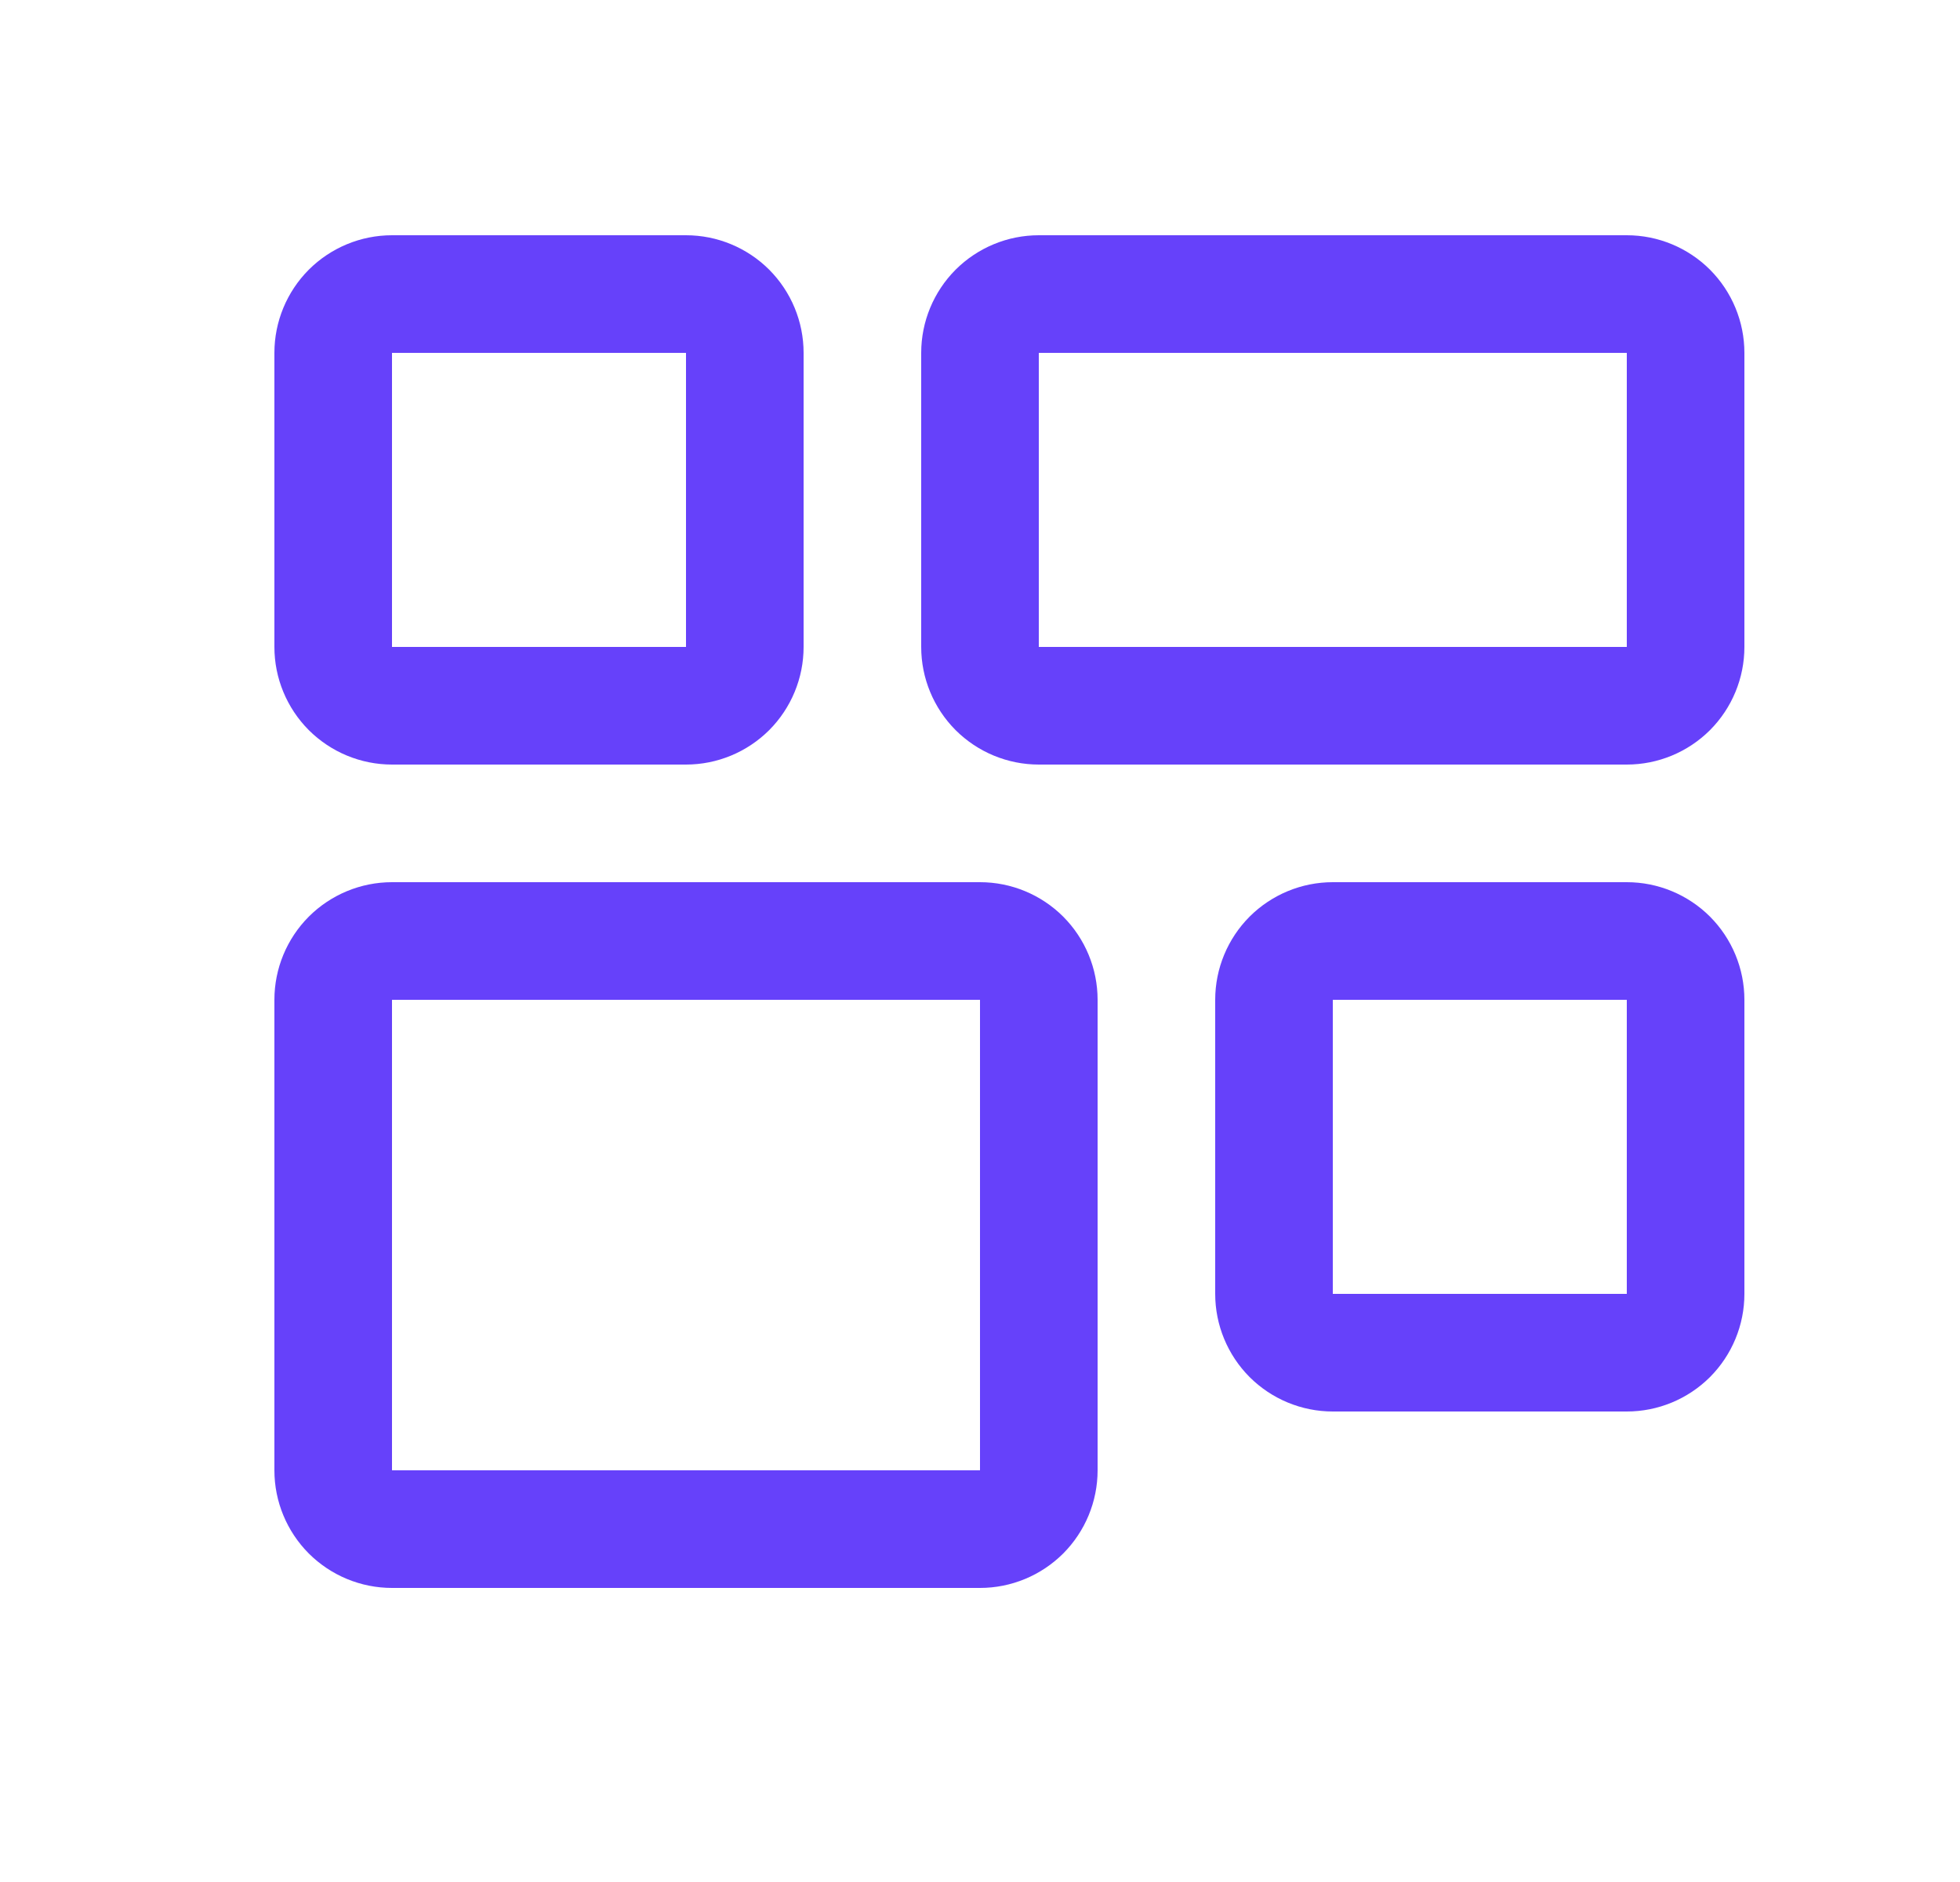 <svg width="25" height="24" viewBox="0 0 25 24" fill="none" xmlns="http://www.w3.org/2000/svg">
<path d="M12.5 12.75V18.75H5V12.75H12.5ZM12.5 11.25H5C4.602 11.25 4.221 11.408 3.939 11.689C3.658 11.971 3.5 12.352 3.5 12.75V18.75C3.5 19.148 3.658 19.529 3.939 19.811C4.221 20.092 4.602 20.25 5 20.25H12.5C12.898 20.25 13.279 20.092 13.561 19.811C13.842 19.529 14 19.148 14 18.75V12.75C14 12.352 13.842 11.971 13.561 11.689C13.279 11.408 12.898 11.25 12.5 11.25Z" fill="#6641FA"/>
<path d="M20.75 4.5V8.25H13.25V4.5H20.75ZM20.75 3H13.25C12.852 3 12.471 3.158 12.189 3.439C11.908 3.721 11.75 4.102 11.75 4.5V8.25C11.75 8.648 11.908 9.029 12.189 9.311C12.471 9.592 12.852 9.75 13.25 9.75H20.75C21.148 9.75 21.529 9.592 21.811 9.311C22.092 9.029 22.25 8.648 22.25 8.25V4.5C22.25 4.102 22.092 3.721 21.811 3.439C21.529 3.158 21.148 3 20.75 3Z" fill="#6641FA"/>
<path d="M20.75 12.75V16.5H17V12.75H20.75ZM20.75 11.25H17C16.602 11.25 16.221 11.408 15.939 11.689C15.658 11.971 15.5 12.352 15.5 12.75V16.5C15.5 16.898 15.658 17.279 15.939 17.561C16.221 17.842 16.602 18 17 18H20.75C21.148 18 21.529 17.842 21.811 17.561C22.092 17.279 22.25 16.898 22.25 16.5V12.75C22.25 12.352 22.092 11.971 21.811 11.689C21.529 11.408 21.148 11.25 20.75 11.25Z" fill="#6641FA"/>
<path d="M8.75 4.5V8.25H5V4.5H8.75ZM8.75 3H5C4.602 3 4.221 3.158 3.939 3.439C3.658 3.721 3.5 4.102 3.5 4.5V8.25C3.5 8.648 3.658 9.029 3.939 9.311C4.221 9.592 4.602 9.75 5 9.75H8.75C9.148 9.75 9.529 9.592 9.811 9.311C10.092 9.029 10.25 8.648 10.25 8.25V4.5C10.25 4.102 10.092 3.721 9.811 3.439C9.529 3.158 9.148 3 8.75 3Z" fill="#6641FA"/>
</svg>
